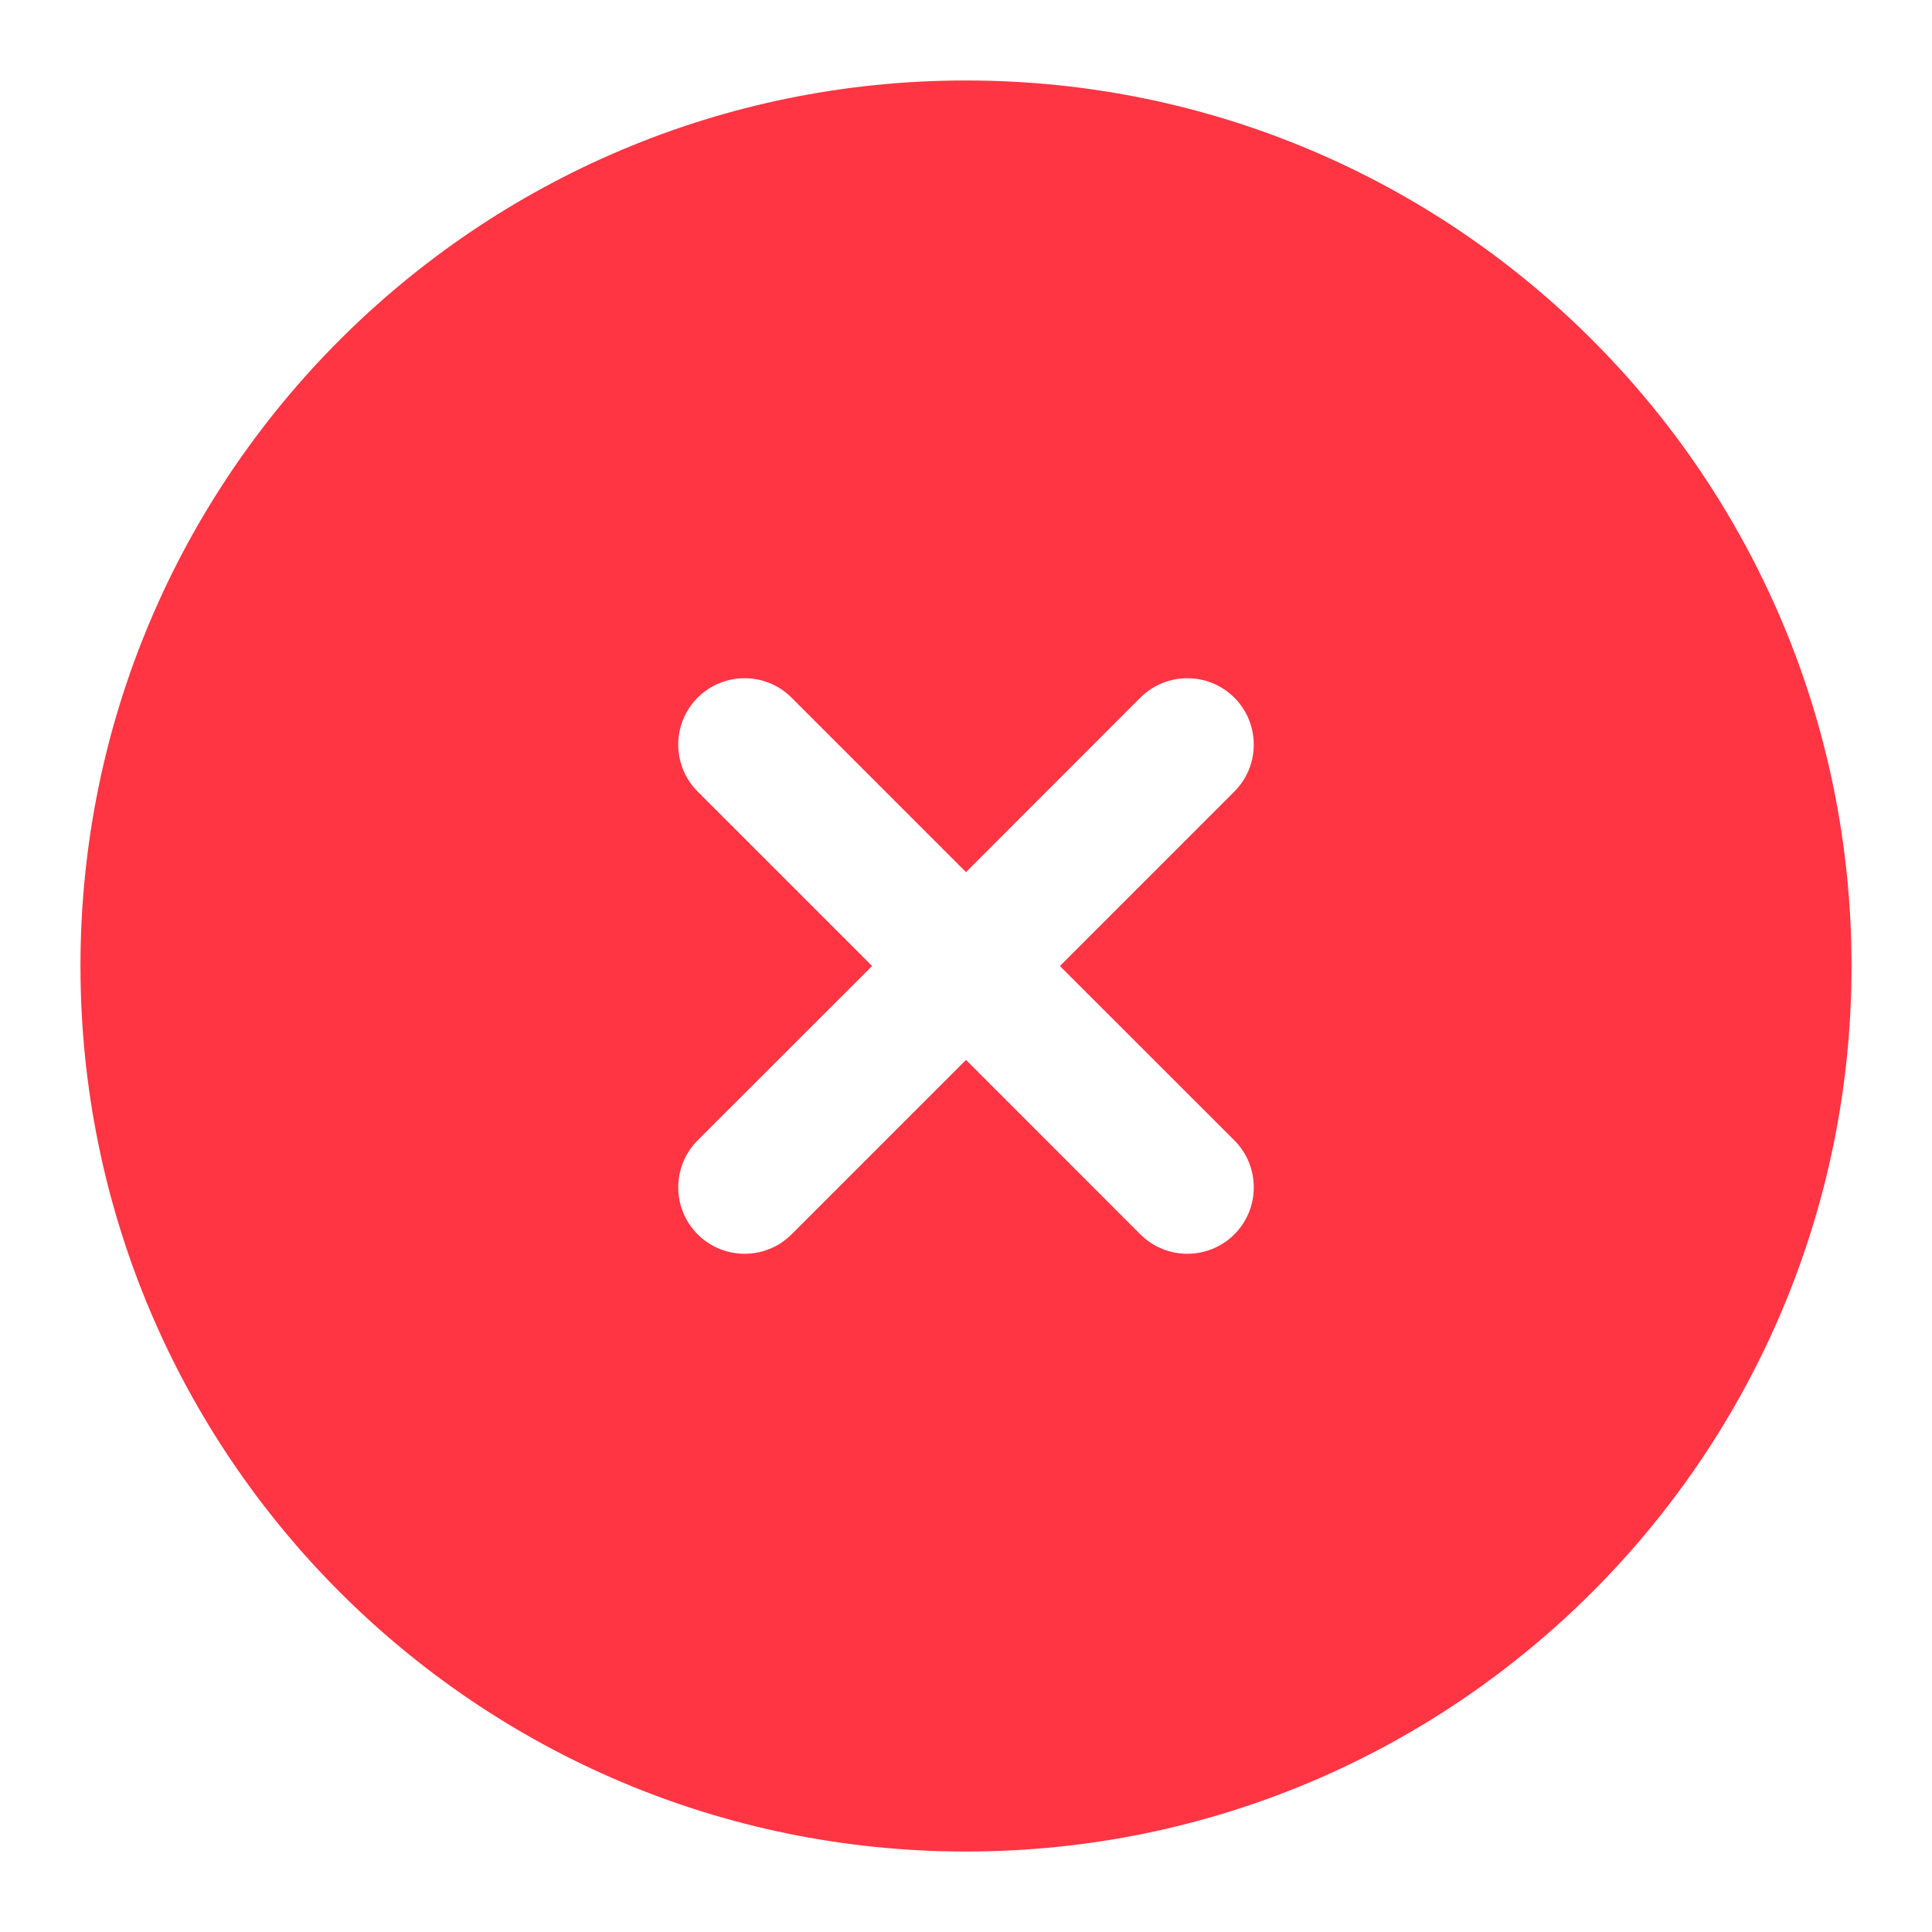 <svg width="20" height="20" viewBox="0 0 20 20" fill="none" xmlns="http://www.w3.org/2000/svg">
<path fill-rule="evenodd" clip-rule="evenodd" d="M19.167 10C19.167 15.062 15.062 19.167 10 19.167C4.937 19.167 0.833 15.062 0.833 10C0.833 4.937 4.937 0.833 10 0.833C15.062 0.833 19.167 4.937 19.167 10ZM7.222 7.222C7.491 6.954 7.926 6.954 8.194 7.222L10 9.028L11.805 7.222C12.074 6.954 12.509 6.954 12.778 7.222C13.046 7.491 13.046 7.926 12.778 8.194L10.972 10L12.778 11.805C13.046 12.074 13.046 12.509 12.778 12.778C12.509 13.046 12.074 13.046 11.805 12.778L10 10.972L8.194 12.778C7.926 13.046 7.491 13.046 7.222 12.778C6.954 12.509 6.954 12.074 7.222 11.805L9.028 10L7.222 8.194C6.954 7.926 6.954 7.491 7.222 7.222Z" fill="#FF3544"/>
</svg>

